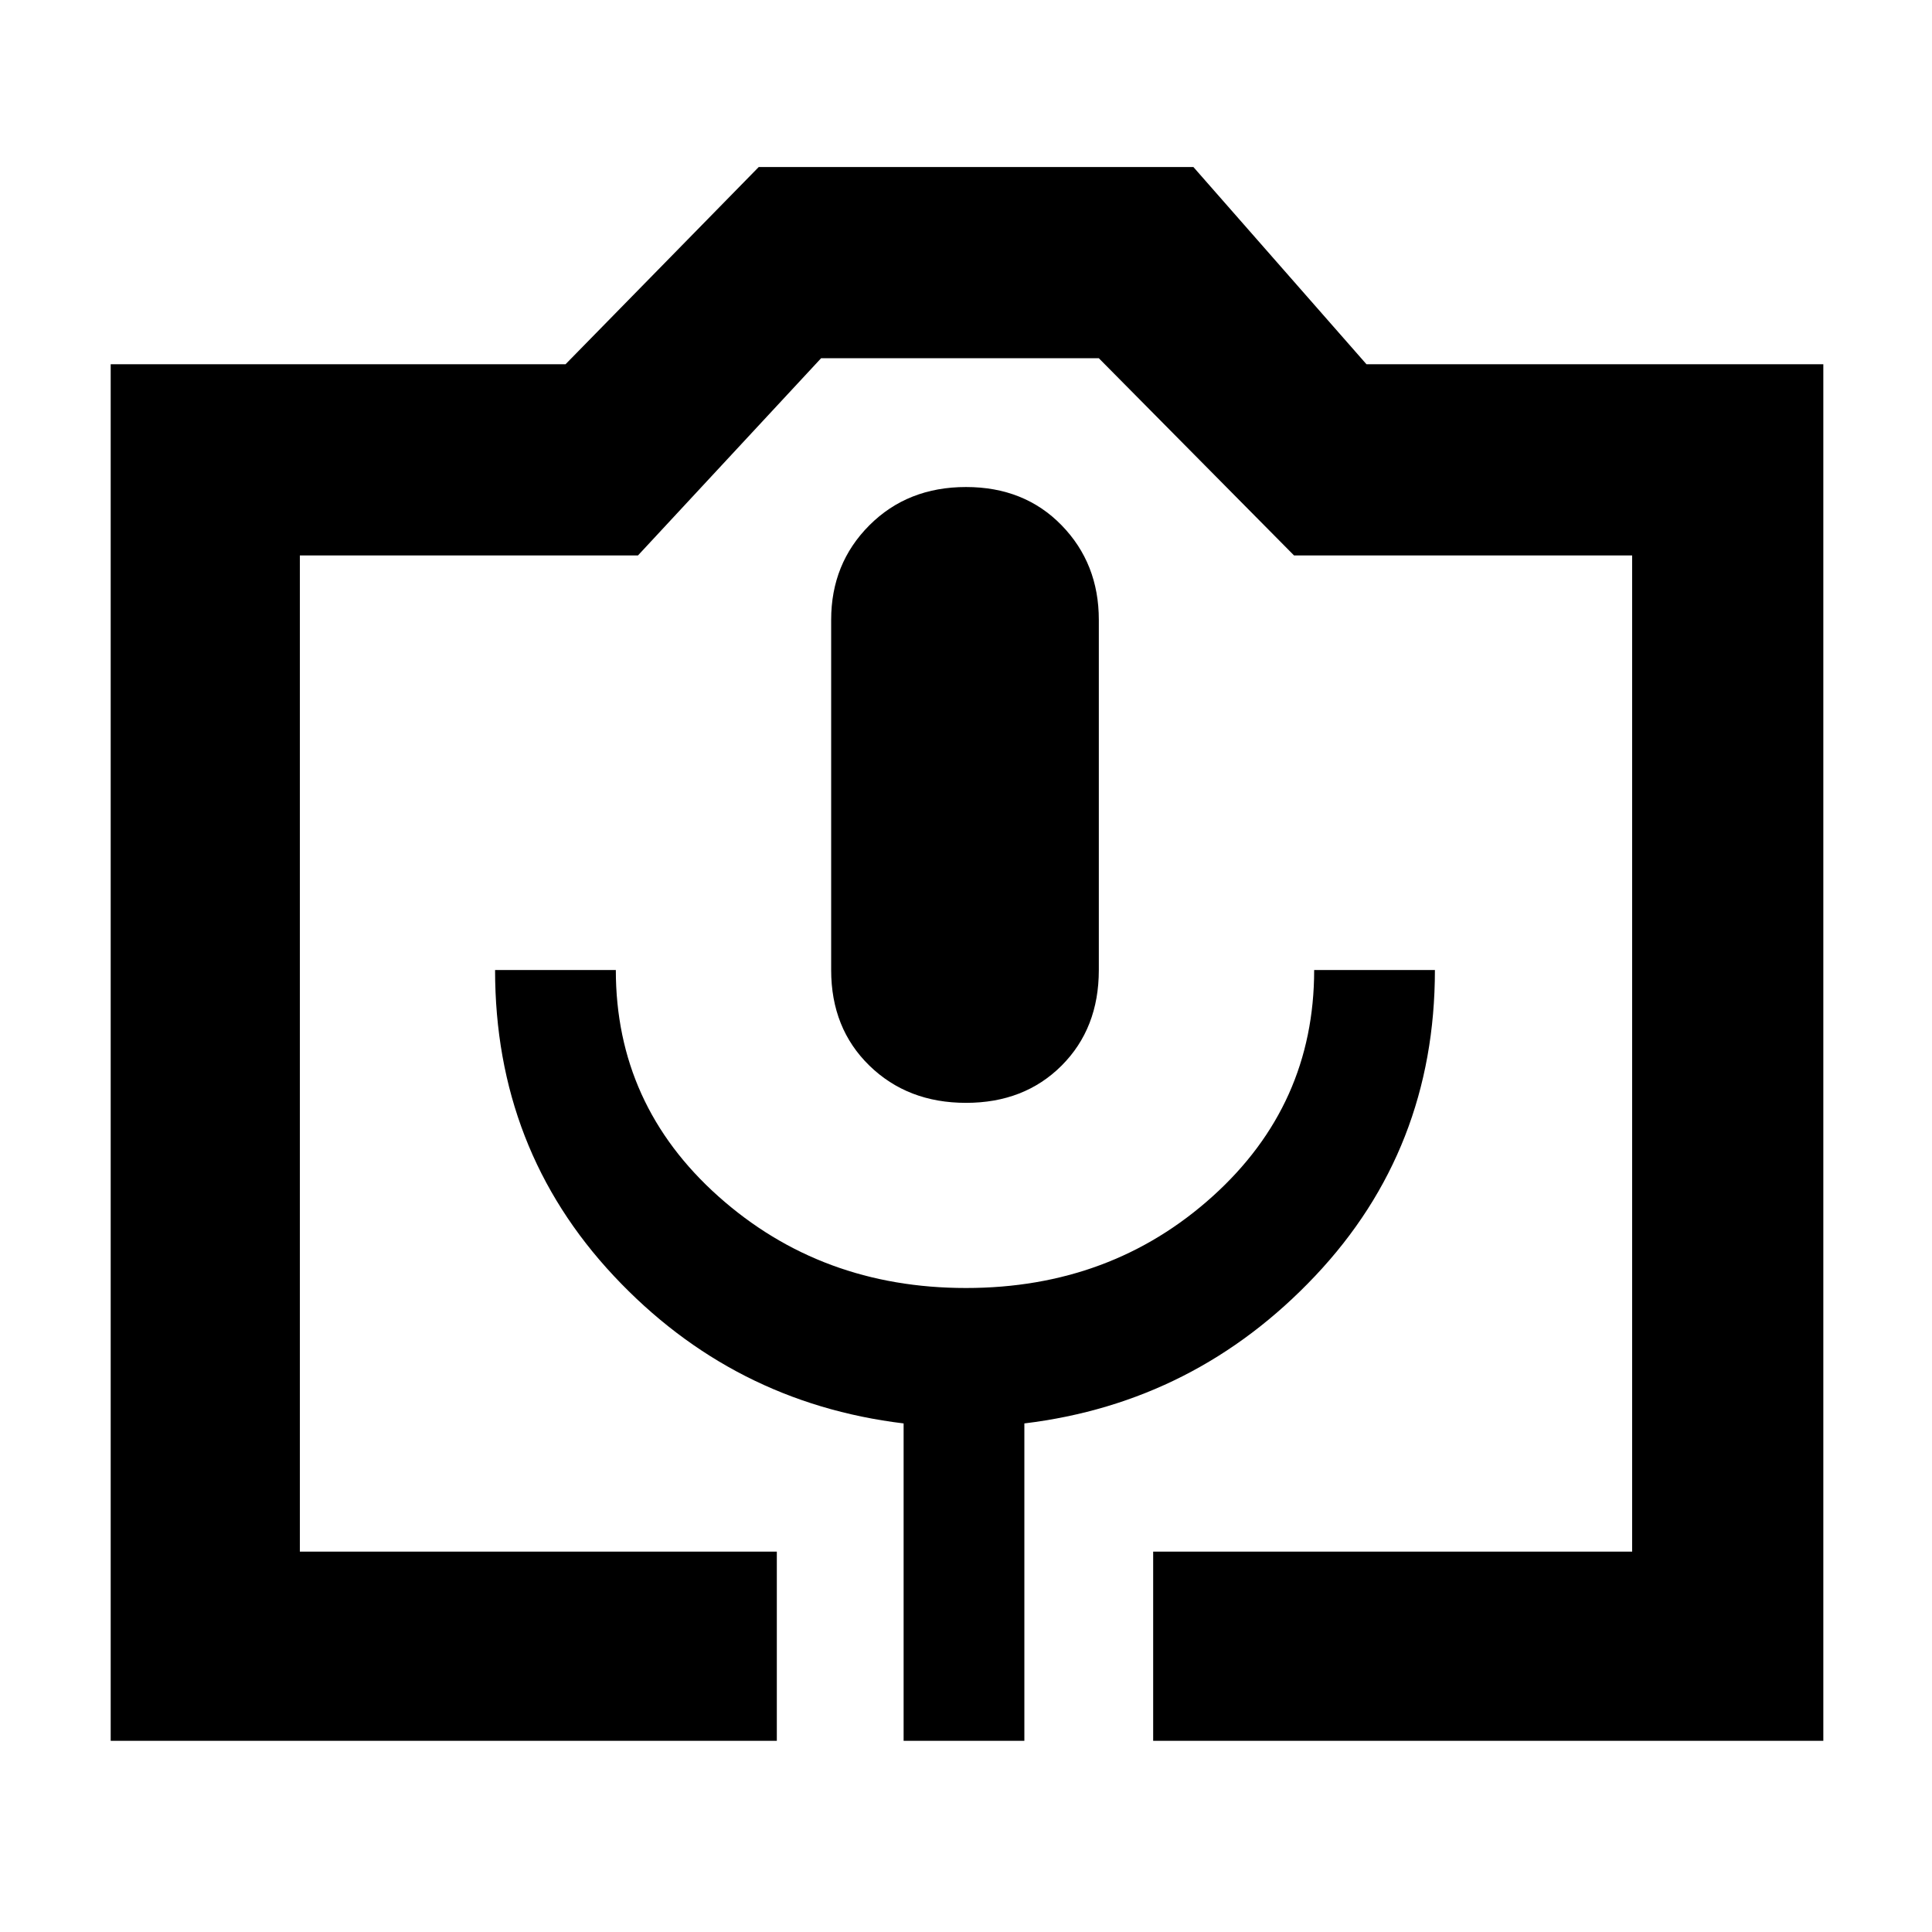 <svg xmlns="http://www.w3.org/2000/svg" width="48" height="48" viewBox="0 -960 960 960"><path d="M386-95H55v-684h226l96-98h216l86 98h227v684H573v-94h238v-495H643l-97-98H408l-91 98H149v495h237v94Zm63 0h60v-157.71Q594-263 653.5-326 713-389 713-478h-60q0 67-50.5 112.5T480-320q-72 0-123-45.5T306-478h-60q0 89 59 152t144 73.29V-95Zm31-317q29 0 47.5-18.5T546-478v-174q0-28-18.5-47T480-718q-29 0-48 19t-19 47v174q0 29 19 47.5t48 18.5ZM149-189h662-662Z"/></svg>